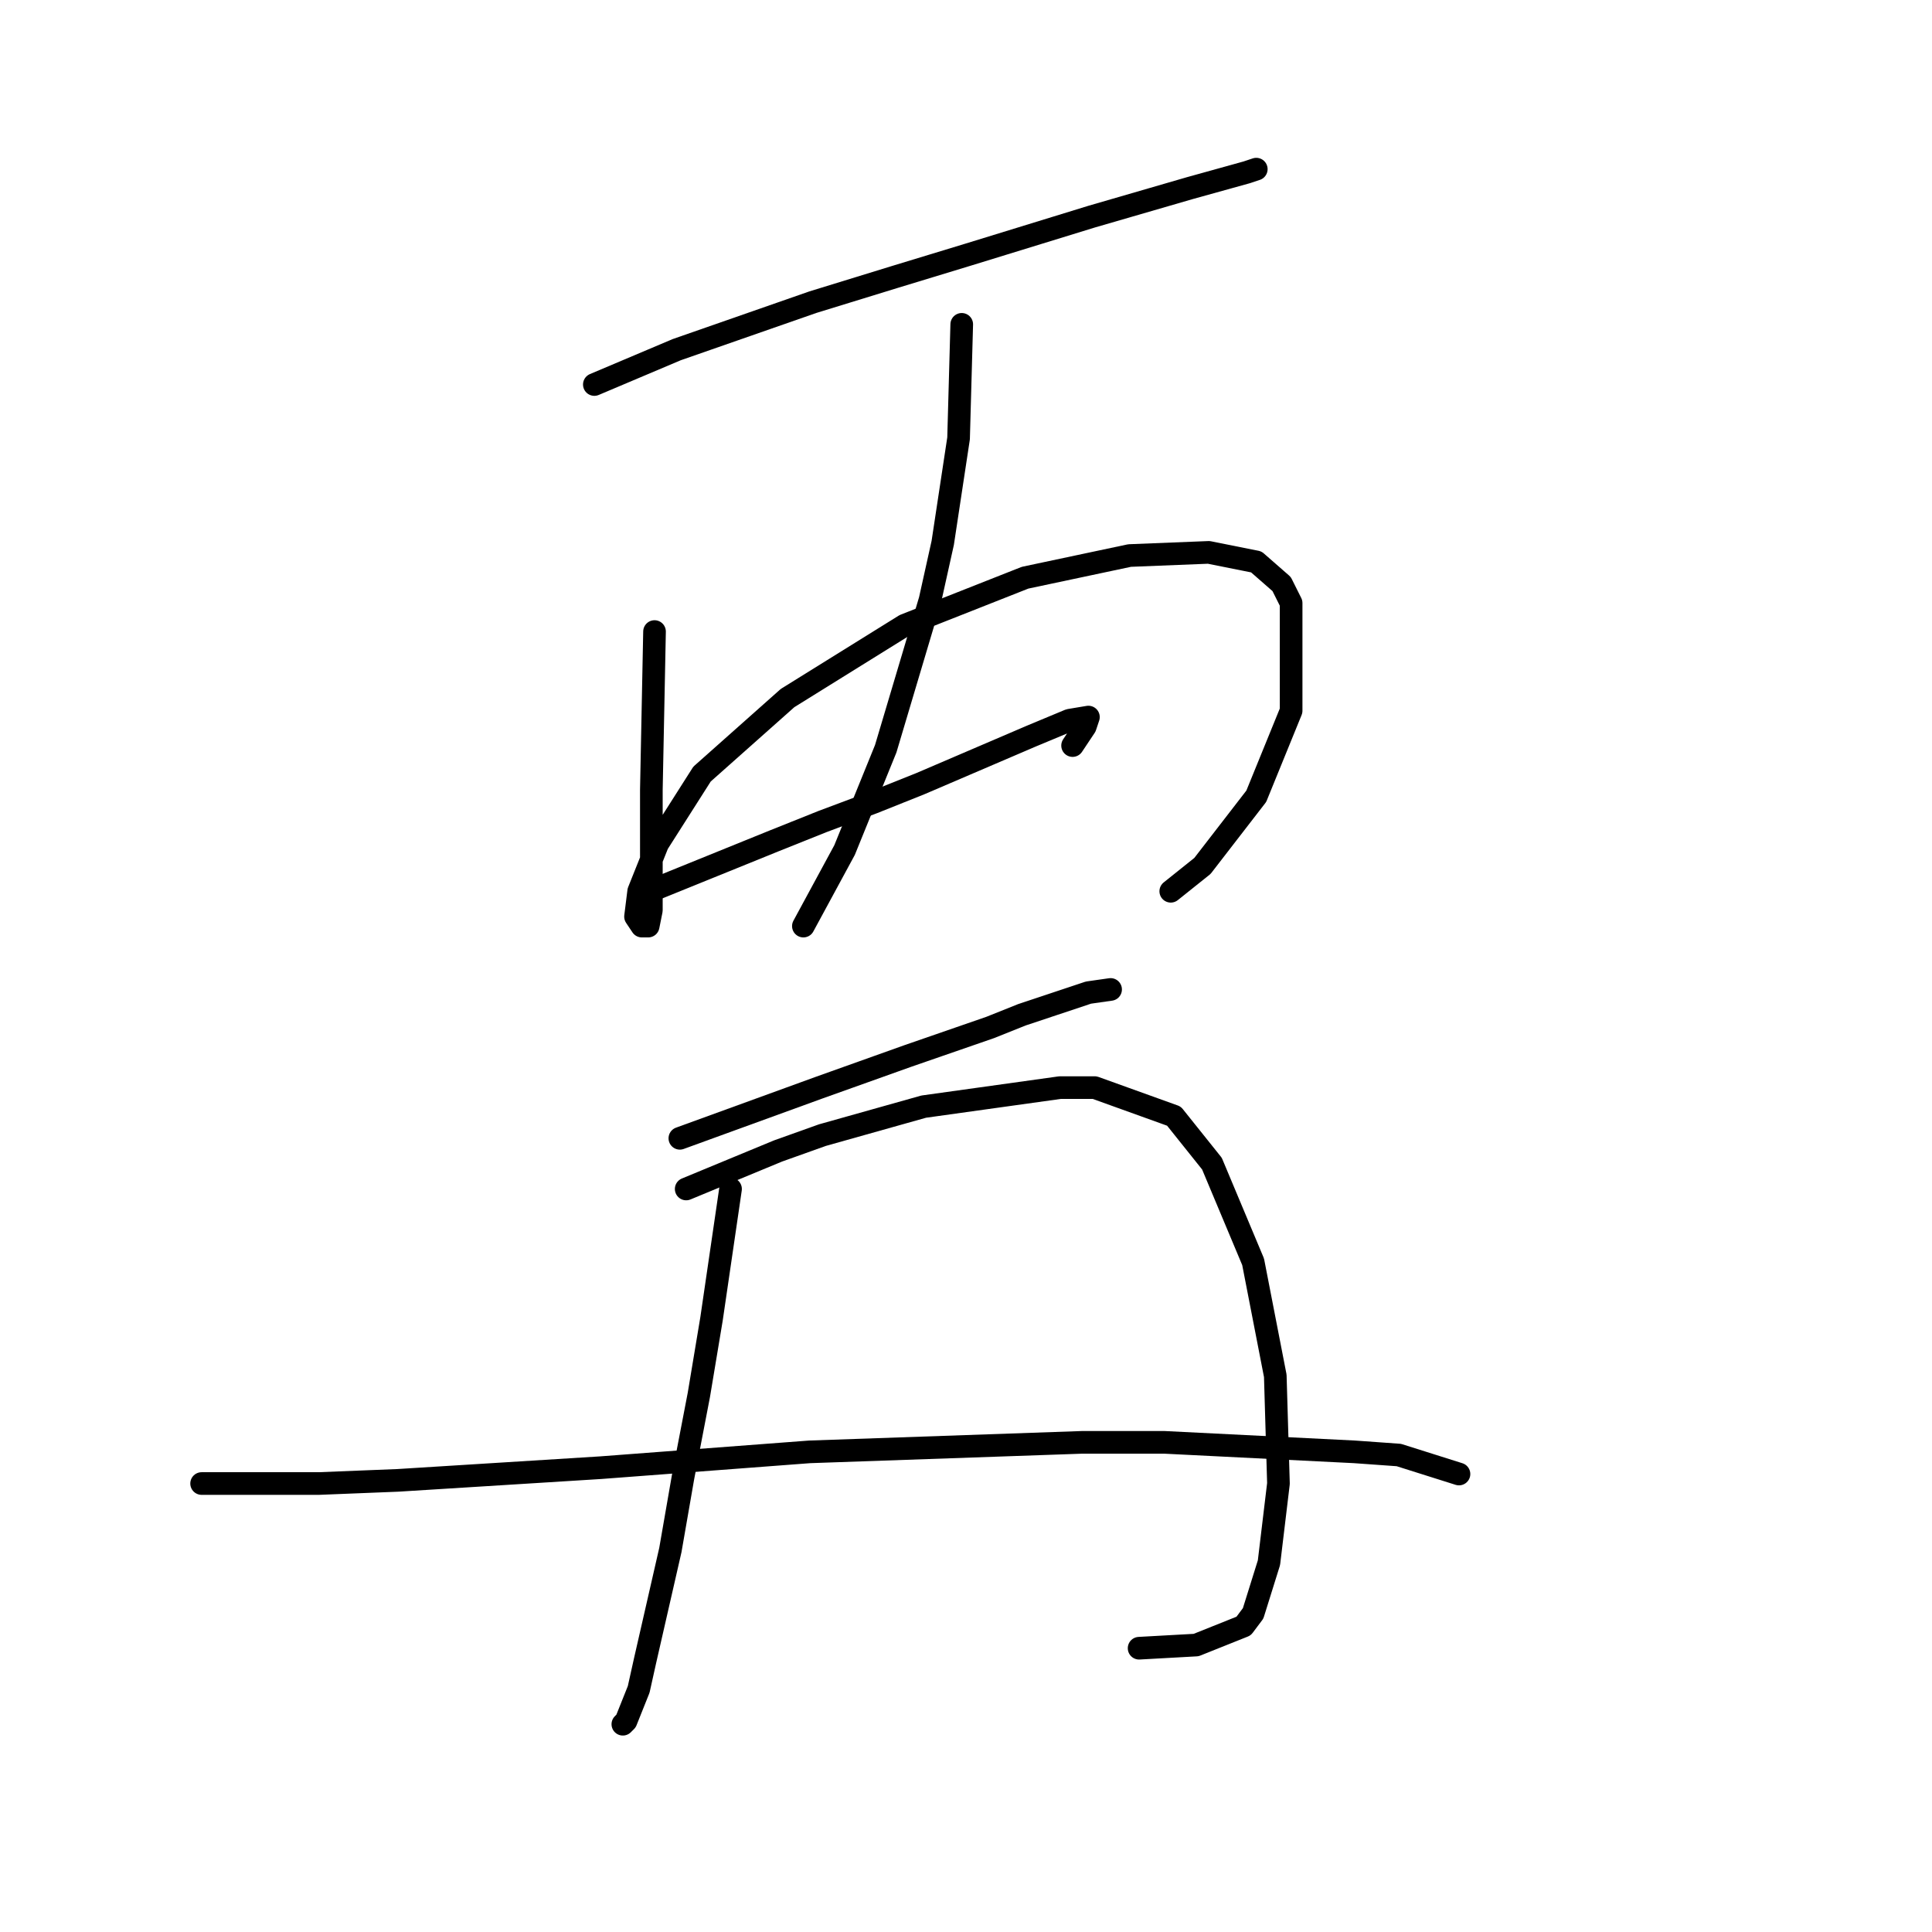 <?xml version="1.0" standalone="no"?>
    <svg width="256" height="256" xmlns="http://www.w3.org/2000/svg" version="1.1">
    <polyline stroke="black" stroke-width="3" stroke-linecap="round" fill="transparent" stroke-linejoin="round" points="78.754 50.95 89.665 46.334 107.711 40.039 118.622 36.682 128.275 33.744 144.642 28.708 157.651 24.931 165.205 22.833 166.464 22.413 166.464 22.413 " />
        <polyline stroke="black" stroke-width="3" stroke-linecap="round" fill="transparent" stroke-linejoin="round" points="86.728 83.684 86.308 104.668 86.308 109.704 86.308 118.936 86.308 120.615 85.888 122.713 85.049 122.713 84.21 121.454 84.629 118.097 87.147 111.802 93.023 102.569 104.354 92.497 119.881 82.845 135.829 76.55 149.678 73.612 160.169 73.193 166.464 74.452 169.822 77.389 171.081 79.907 171.081 94.176 166.464 105.507 159.33 114.74 155.133 118.097 155.133 118.097 " />
        <polyline stroke="black" stroke-width="3" stroke-linecap="round" fill="transparent" stroke-linejoin="round" points="127.435 42.977 127.016 58.085 124.917 71.934 123.239 79.488 117.363 99.212 111.908 112.641 106.452 122.713 106.452 122.713 " />
        <polyline stroke="black" stroke-width="3" stroke-linecap="round" fill="transparent" stroke-linejoin="round" points="87.147 117.677 102.675 111.382 108.97 108.864 115.685 106.346 121.98 103.828 127.855 101.31 136.668 97.533 141.704 95.435 144.222 95.015 143.802 96.274 142.124 98.792 142.124 98.792 " />
        <polyline stroke="black" stroke-width="3" stroke-linecap="round" fill="transparent" stroke-linejoin="round" points="90.085 150.831 108.55 144.116 114.426 142.018 120.301 139.92 131.212 136.143 135.409 134.464 144.222 131.526 147.16 131.107 147.16 131.107 " />
        <polyline stroke="black" stroke-width="3" stroke-linecap="round" fill="transparent" stroke-linejoin="round" points="96.8 157.546 94.282 174.752 92.603 184.824 90.505 195.735 88.826 205.388 85.469 220.076 84.629 223.853 82.951 228.05 82.531 228.469 82.531 228.469 " />
        <polyline stroke="black" stroke-width="3" stroke-linecap="round" fill="transparent" stroke-linejoin="round" points="90.924 157.546 103.095 152.51 108.97 150.411 122.399 146.634 140.445 144.116 145.061 144.116 155.553 147.893 160.589 154.188 166.045 167.198 168.982 182.306 169.402 196.575 168.143 207.066 166.045 213.781 164.786 215.46 158.491 217.978 150.937 218.397 150.937 218.397 " />
        <polyline stroke="black" stroke-width="3" stroke-linecap="round" fill="transparent" stroke-linejoin="round" points="26.715 196.575 42.243 196.575 52.735 196.155 66.164 195.316 79.593 194.476 107.291 192.378 143.383 191.119 154.294 191.119 179.474 192.378 185.349 192.798 193.323 195.316 193.323 195.316 " />
        </svg>